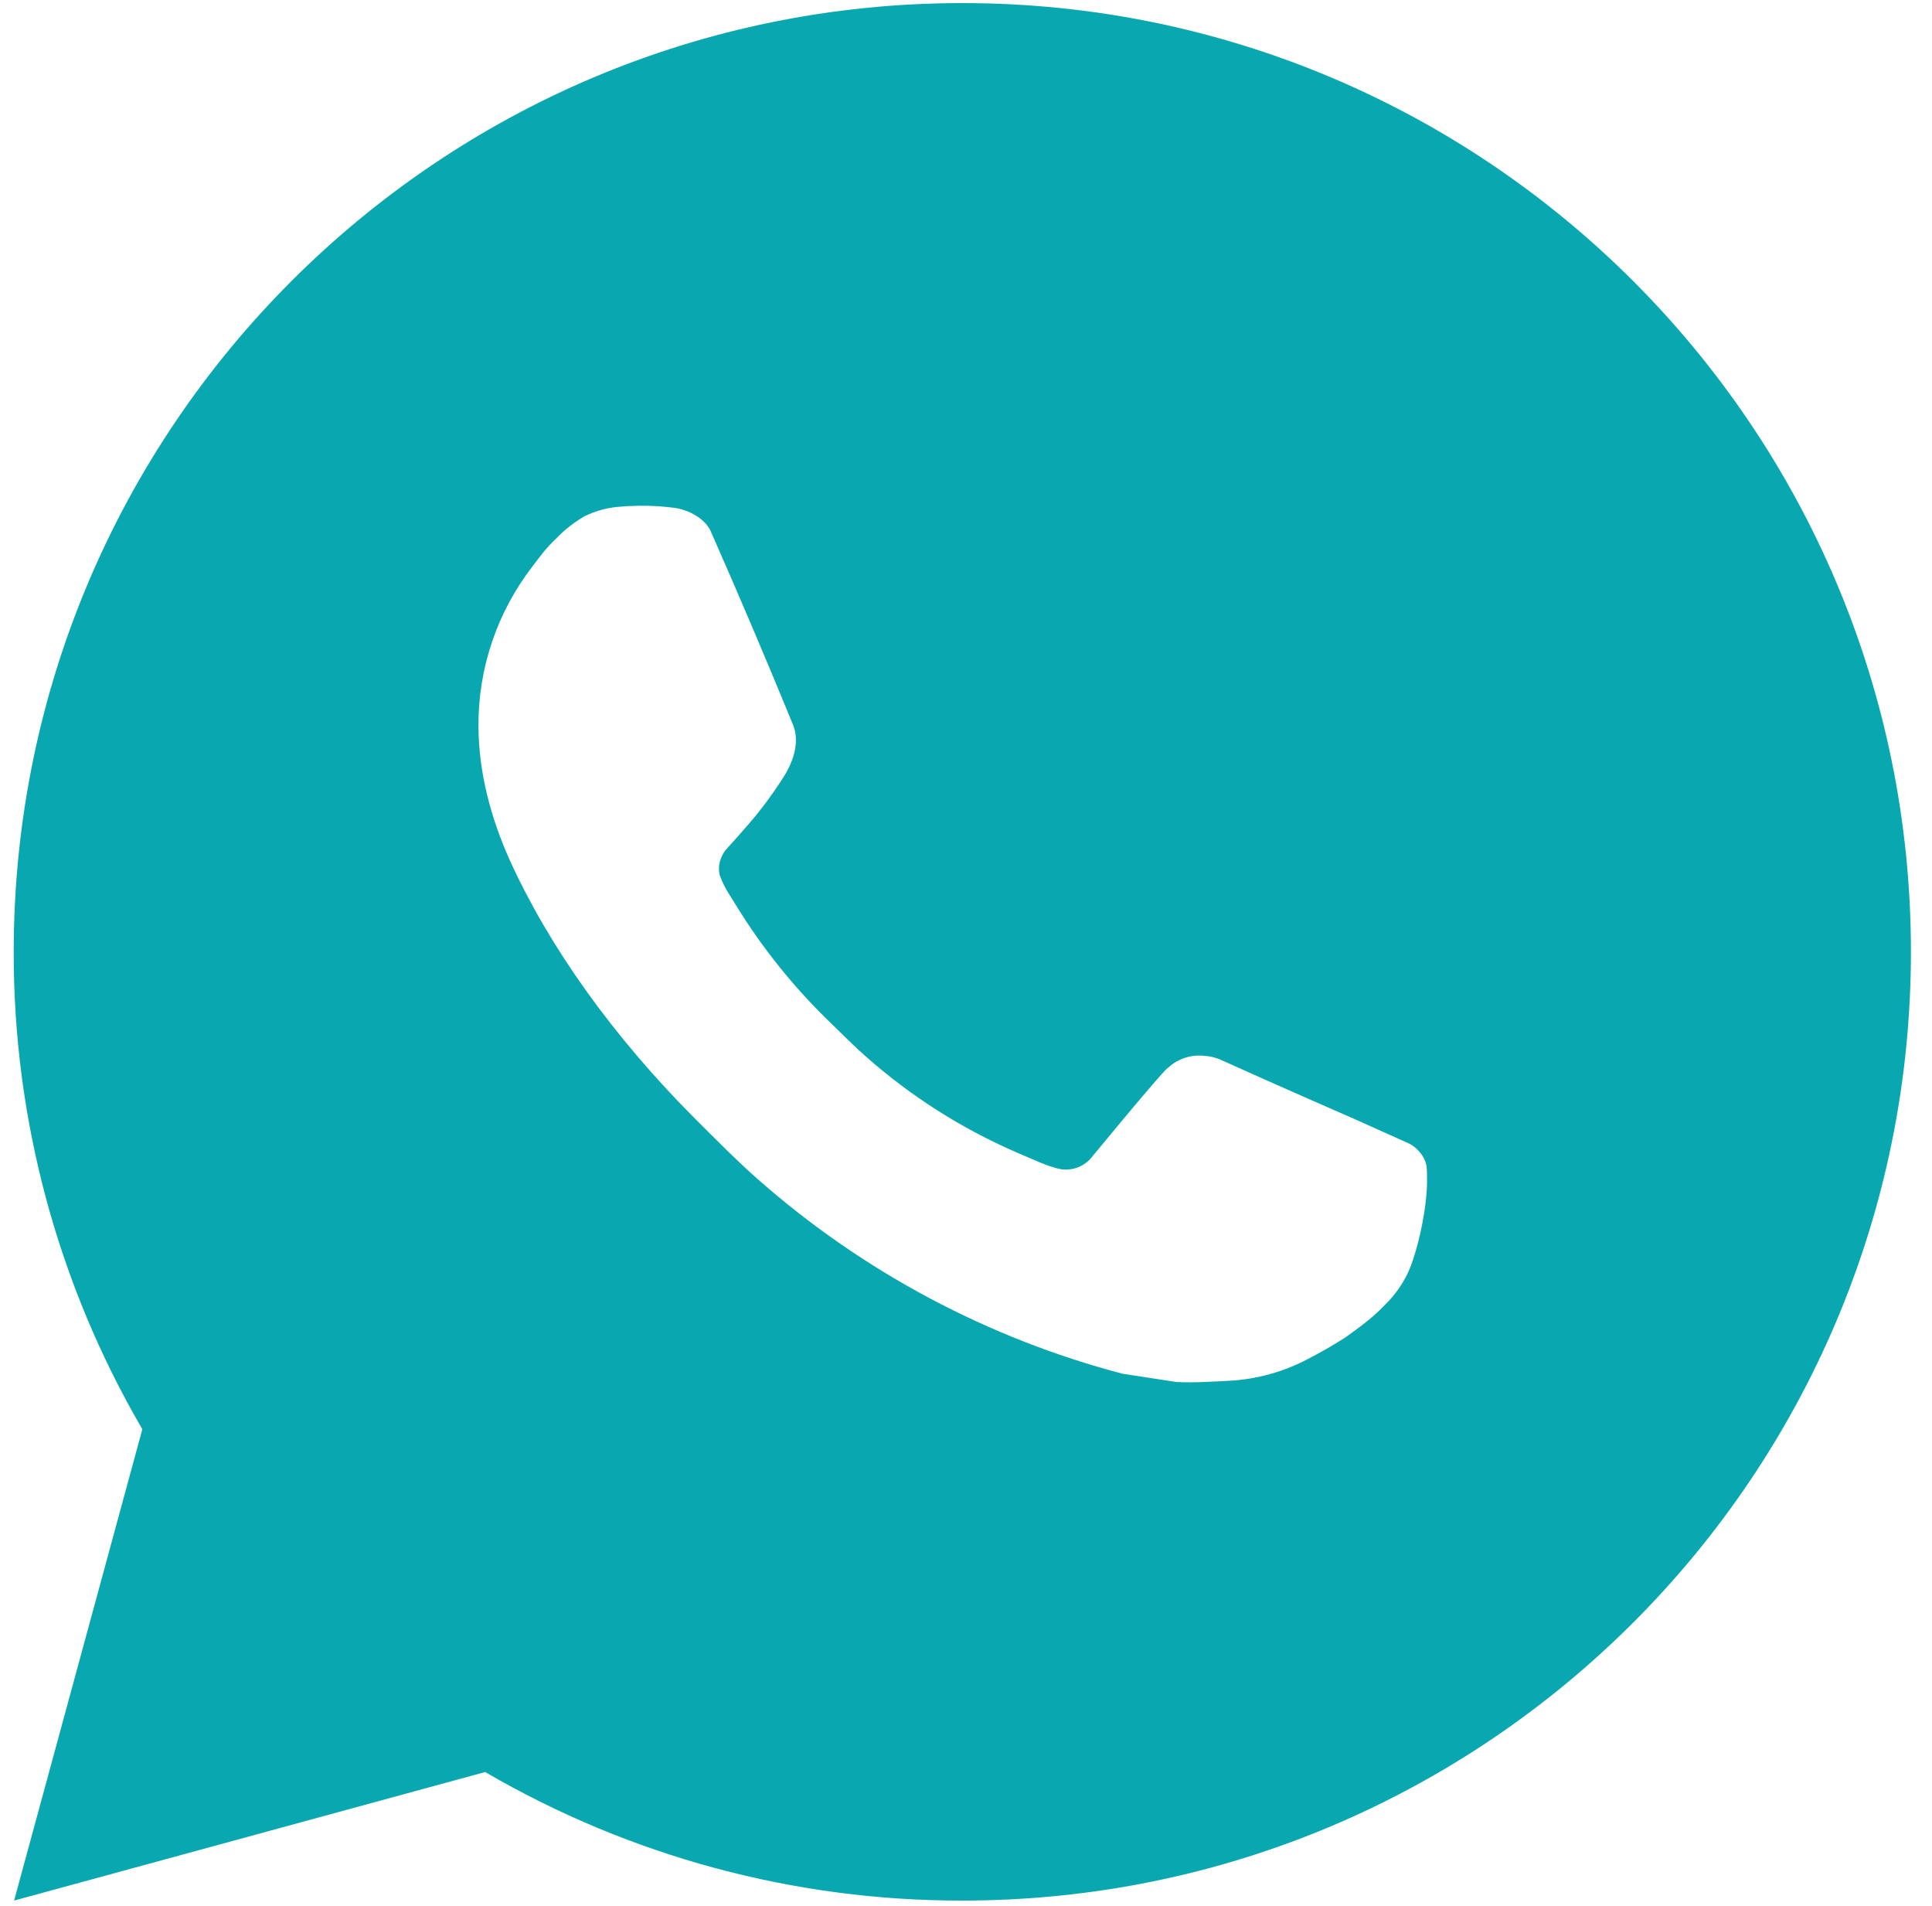 <svg width="74" height="73" viewBox="0 0 74 73" fill="none" xmlns="http://www.w3.org/2000/svg">
    <path
        d="M36.859 0.118C56.927 0.118 73.193 16.385 73.193 36.452C73.193 56.519 56.927 72.786 36.859 72.786C30.438 72.797 24.13 71.098 18.583 67.863L0.54 72.786L5.452 54.735C2.215 49.187 0.514 42.876 0.525 36.452C0.525 16.385 16.792 0.118 36.859 0.118ZM24.477 19.375L23.75 19.404C23.28 19.436 22.821 19.56 22.398 19.767C22.005 19.991 21.645 20.27 21.33 20.596C20.894 21.006 20.647 21.362 20.382 21.708C19.038 23.455 18.314 25.6 18.326 27.805C18.333 29.585 18.798 31.318 19.524 32.938C21.011 36.216 23.456 39.686 26.682 42.901C27.46 43.675 28.223 44.453 29.044 45.176C33.053 48.705 37.831 51.251 42.996 52.61L45.06 52.926C45.732 52.962 46.404 52.911 47.08 52.879C48.138 52.823 49.171 52.536 50.107 52.039C50.582 51.793 51.047 51.527 51.498 51.24C51.498 51.24 51.652 51.136 51.953 50.913C52.443 50.55 52.745 50.291 53.152 49.866C53.457 49.551 53.711 49.186 53.915 48.769C54.198 48.177 54.481 47.047 54.598 46.106C54.685 45.386 54.659 44.994 54.648 44.751C54.634 44.362 54.311 43.959 53.958 43.788L51.843 42.839C51.843 42.839 48.682 41.462 46.749 40.583C46.547 40.495 46.331 40.444 46.11 40.434C45.861 40.408 45.61 40.436 45.373 40.516C45.136 40.595 44.919 40.725 44.737 40.896C44.718 40.888 44.475 41.095 41.848 44.278C41.697 44.481 41.49 44.634 41.252 44.718C41.013 44.802 40.755 44.814 40.511 44.751C40.274 44.688 40.042 44.607 39.817 44.511C39.366 44.322 39.21 44.249 38.901 44.118C36.815 43.21 34.884 41.98 33.179 40.474C32.721 40.074 32.296 39.638 31.86 39.217C30.43 37.848 29.185 36.299 28.154 34.61L27.939 34.265C27.788 34.031 27.663 33.781 27.569 33.52C27.431 32.986 27.79 32.557 27.79 32.557C27.79 32.557 28.673 31.59 29.084 31.067C29.484 30.559 29.822 30.064 30.04 29.712C30.468 29.022 30.603 28.313 30.377 27.765C29.36 25.279 28.309 22.807 27.224 20.349C27.009 19.862 26.373 19.513 25.796 19.444C25.599 19.42 25.403 19.4 25.207 19.386C24.719 19.358 24.23 19.363 23.743 19.4L24.477 19.375Z"
        fill="#09A8B0" />
</svg>
